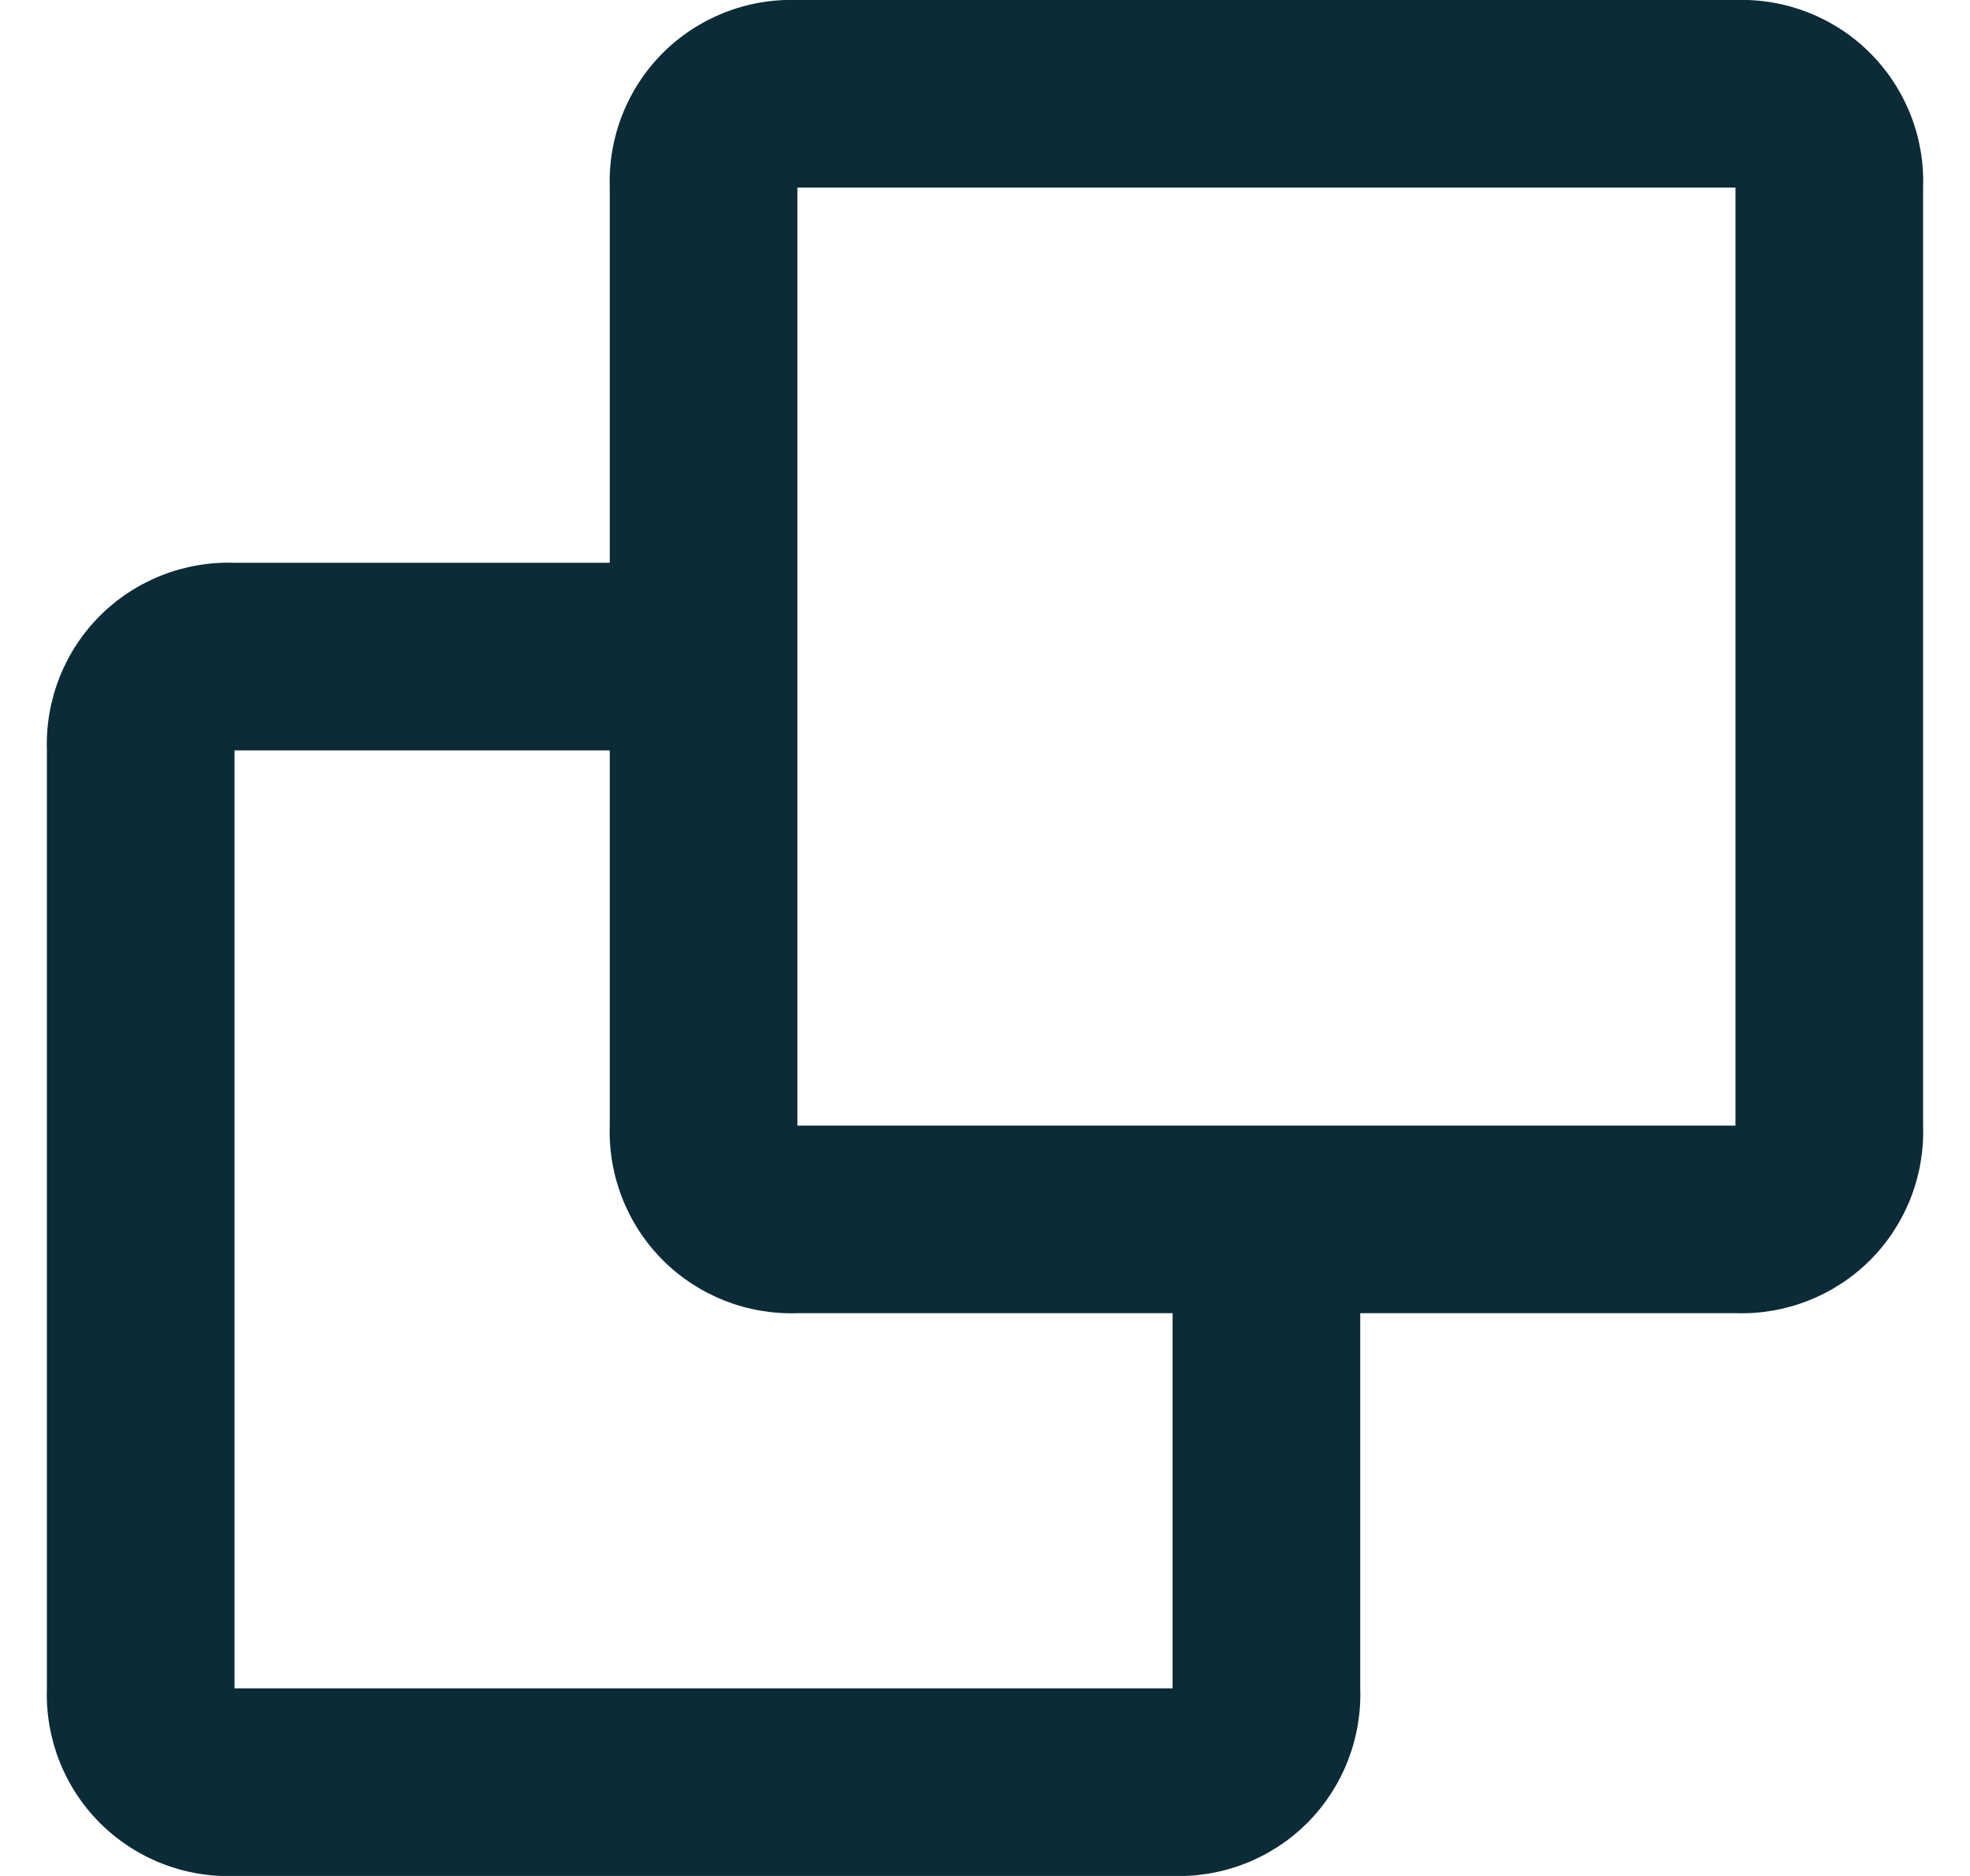 <svg width="21" height="20" viewBox="0 0 21 20" fill="none" xmlns="http://www.w3.org/2000/svg">
<path d="M12.5 20H2.5C1.964 20.019 1.445 19.814 1.065 19.435C0.686 19.056 0.482 18.536 0.5 18V8C0.482 7.464 0.686 6.945 1.065 6.565C1.445 6.186 1.964 5.982 2.5 6H6.5V2C6.482 1.464 6.686 0.945 7.065 0.565C7.445 0.186 7.964 -0.018 8.5 0H18.5C19.036 -0.018 19.556 0.186 19.935 0.565C20.314 0.945 20.519 1.464 20.5 2V12C20.518 12.536 20.314 13.056 19.935 13.435C19.555 13.814 19.036 14.018 18.5 14H14.5V18C14.518 18.536 14.314 19.055 13.935 19.435C13.556 19.814 13.036 20.018 12.5 20ZM2.5 8V18H12.5V14H8.5C7.964 14.018 7.445 13.814 7.066 13.435C6.687 13.056 6.482 12.536 6.5 12V8H2.5ZM8.5 2V12H18.5V2H8.5Z" fill="#0B2B37"/>
</svg>
